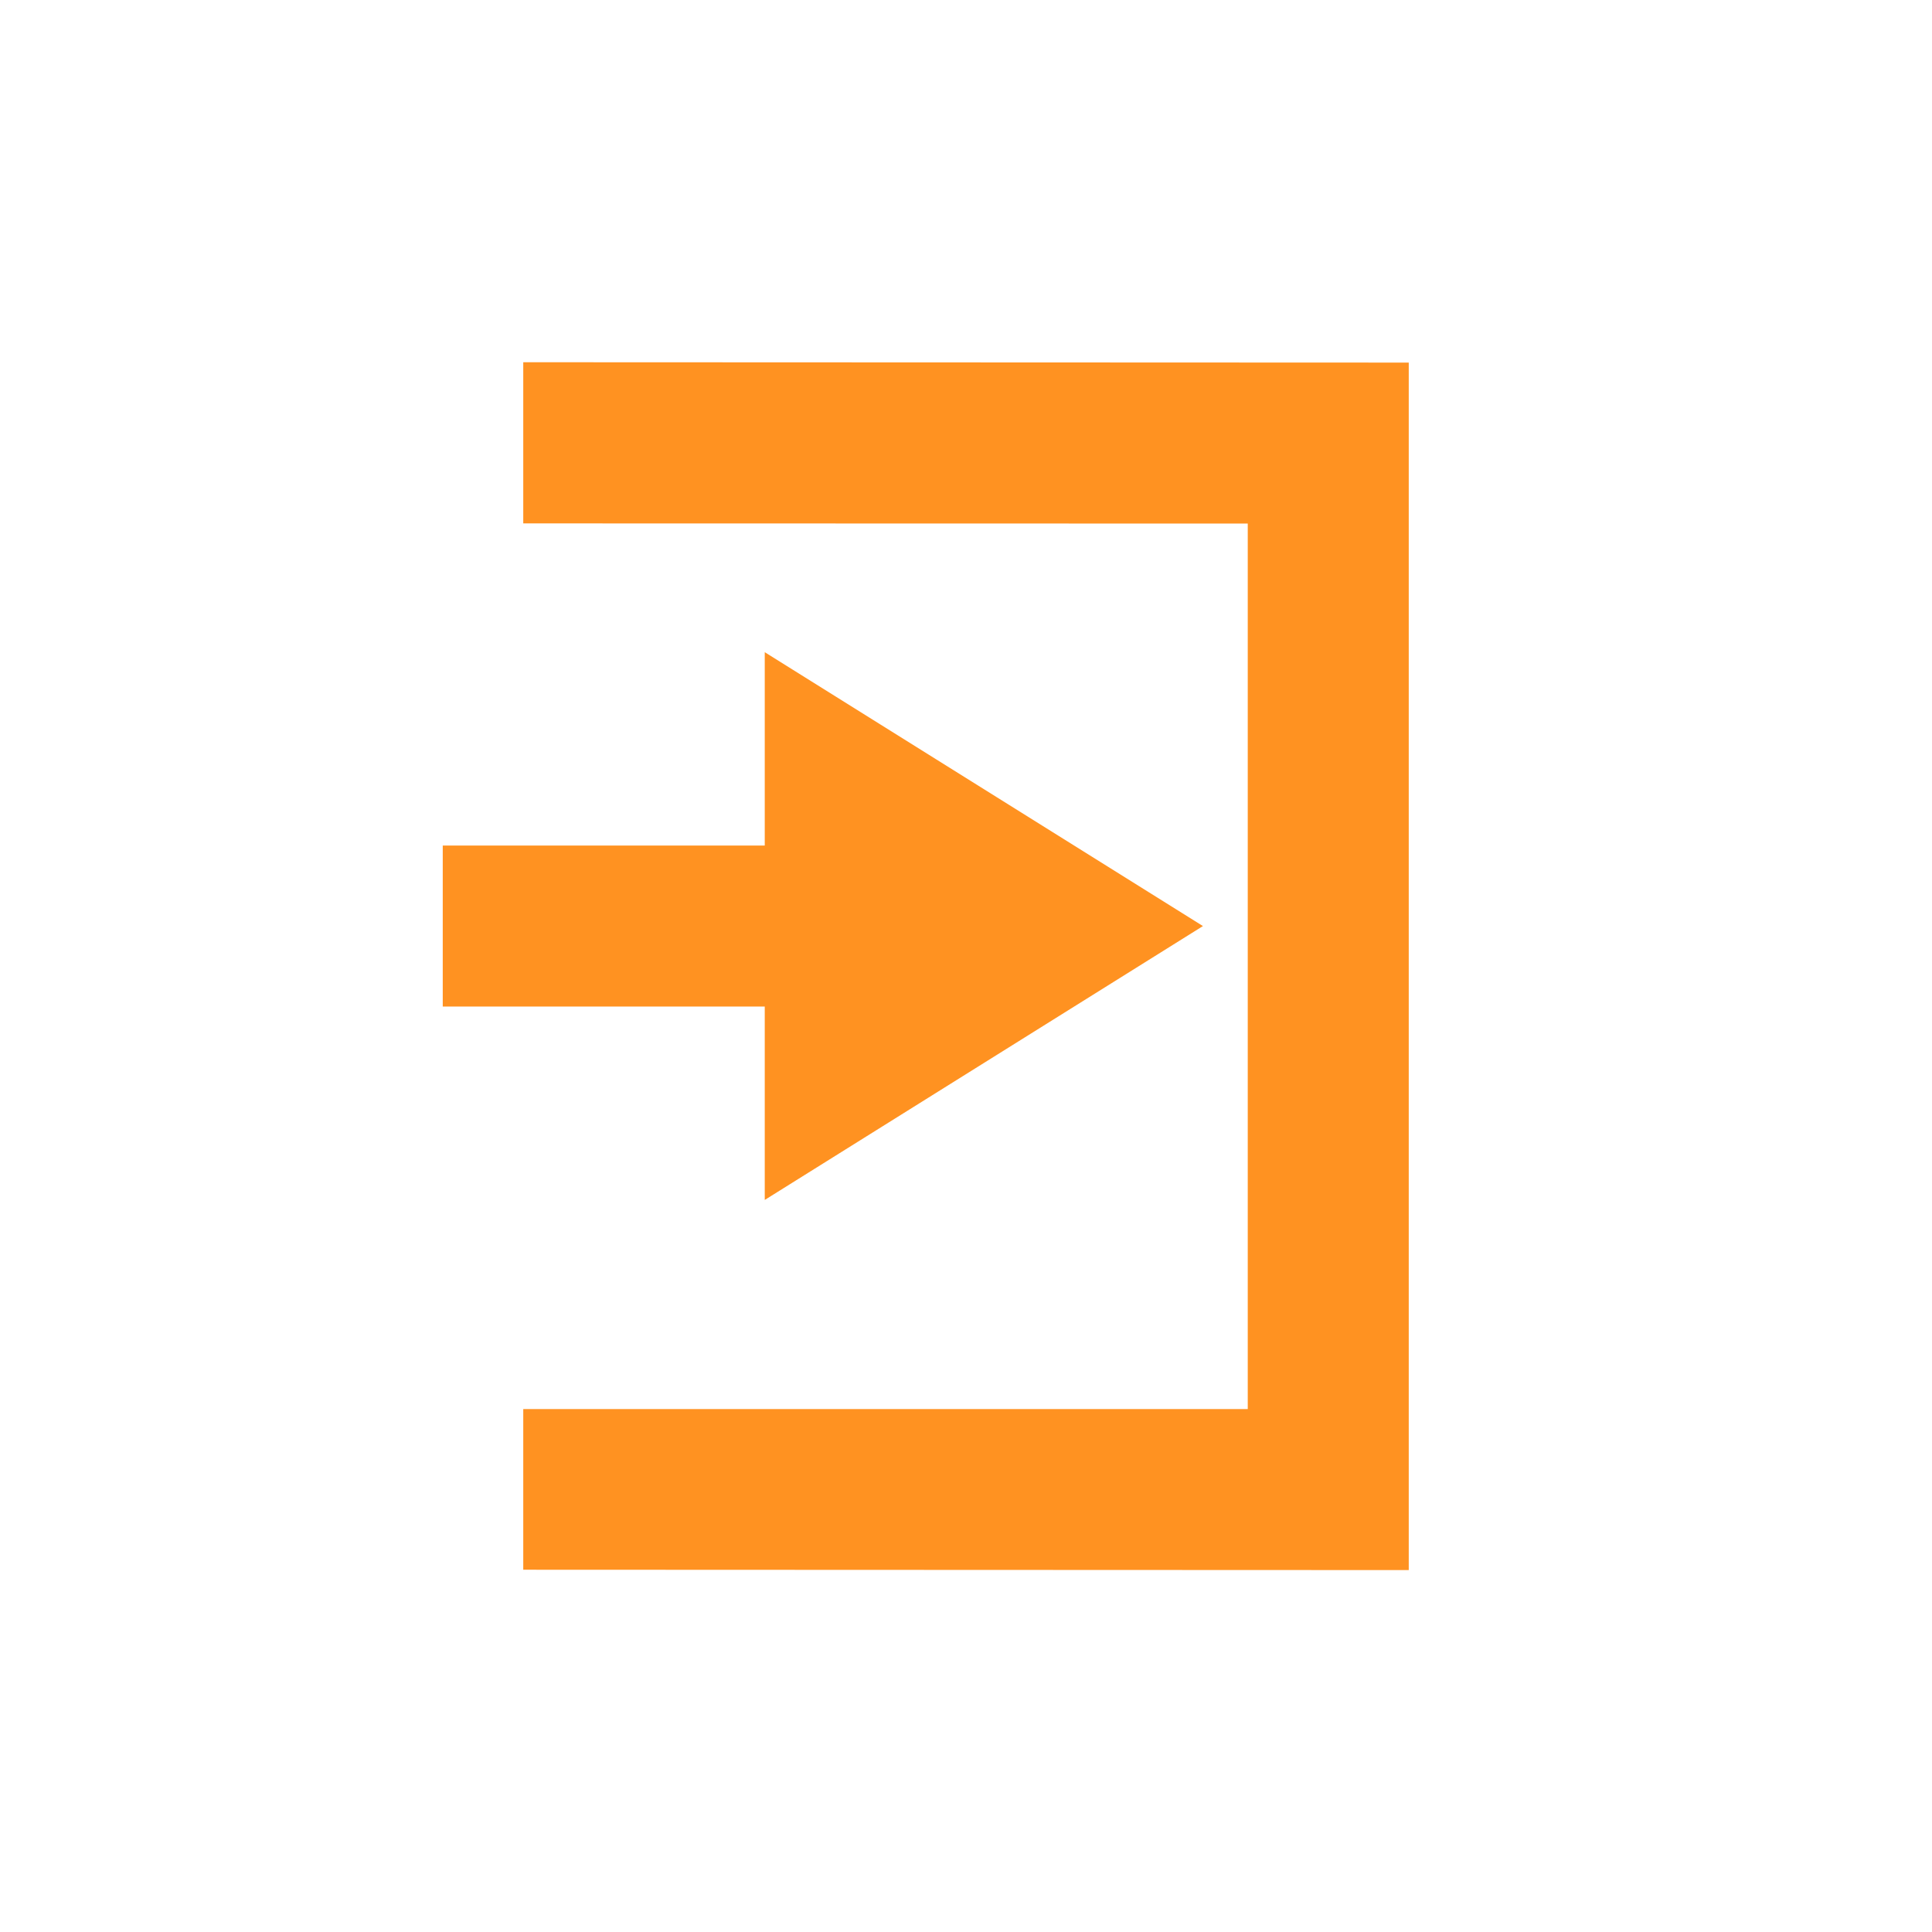 <?xml version="1.0" encoding="UTF-8"?>
<svg width="24px" height="24px" version="1.1" viewBox="0 0 24 24" xmlns="http://www.w3.org/2000/svg" xmlns:cc="http://creativecommons.org/ns#" xmlns:dc="http://purl.org/dc/elements/1.1/" xmlns:rdf="http://www.w3.org/1999/02/22-rdf-syntax-ns#">
 <!-- Generator: Sketch 51.3 (57544) - http://www.bohemiancoding.com/sketch -->
 <title>pane-hide</title>
 <desc>Created with Sketch.</desc>
 <g fill="#ff9221" fill-rule="evenodd" filter="url(#filter876)" stroke="#ff9221">
  <g transform="translate(6 5)" fill="#ff9221" fill-rule="nonzero" stroke="#ff9221">
   <path d="m1 0v1.002l9 0.002v12h-9v0.996l10 0.004v-14l-10-0.004zm3 4.004v2h-4v1h4v2l4-2.5-4-2.5z" fill="#ff9221" stroke="#ff9221"/>
  </g>
 </g>
 <defs>
  <filter id="filter876" x="-.273" y="-.214" width="1.546" height="1.429" color-interpolation-filters="sRGB">
   <feGaussianBlur stdDeviation="1.25"/>
  </filter>
 </defs>
 <g id="pane-hide" fill="#ff9221" fill-rule="evenodd">
  <g transform="translate(6 5)" fill="#ff9221" fill-rule="nonzero">
   <path id="Shape" d="m1 0v1.002l9 0.002v12h-9v0.996l10 0.004v-14l-10-0.004zm3 4.004v2h-4v1h4v2l4-2.5-4-2.5z" fill="#ff9221"/>
  </g>
 </g>
</svg>
